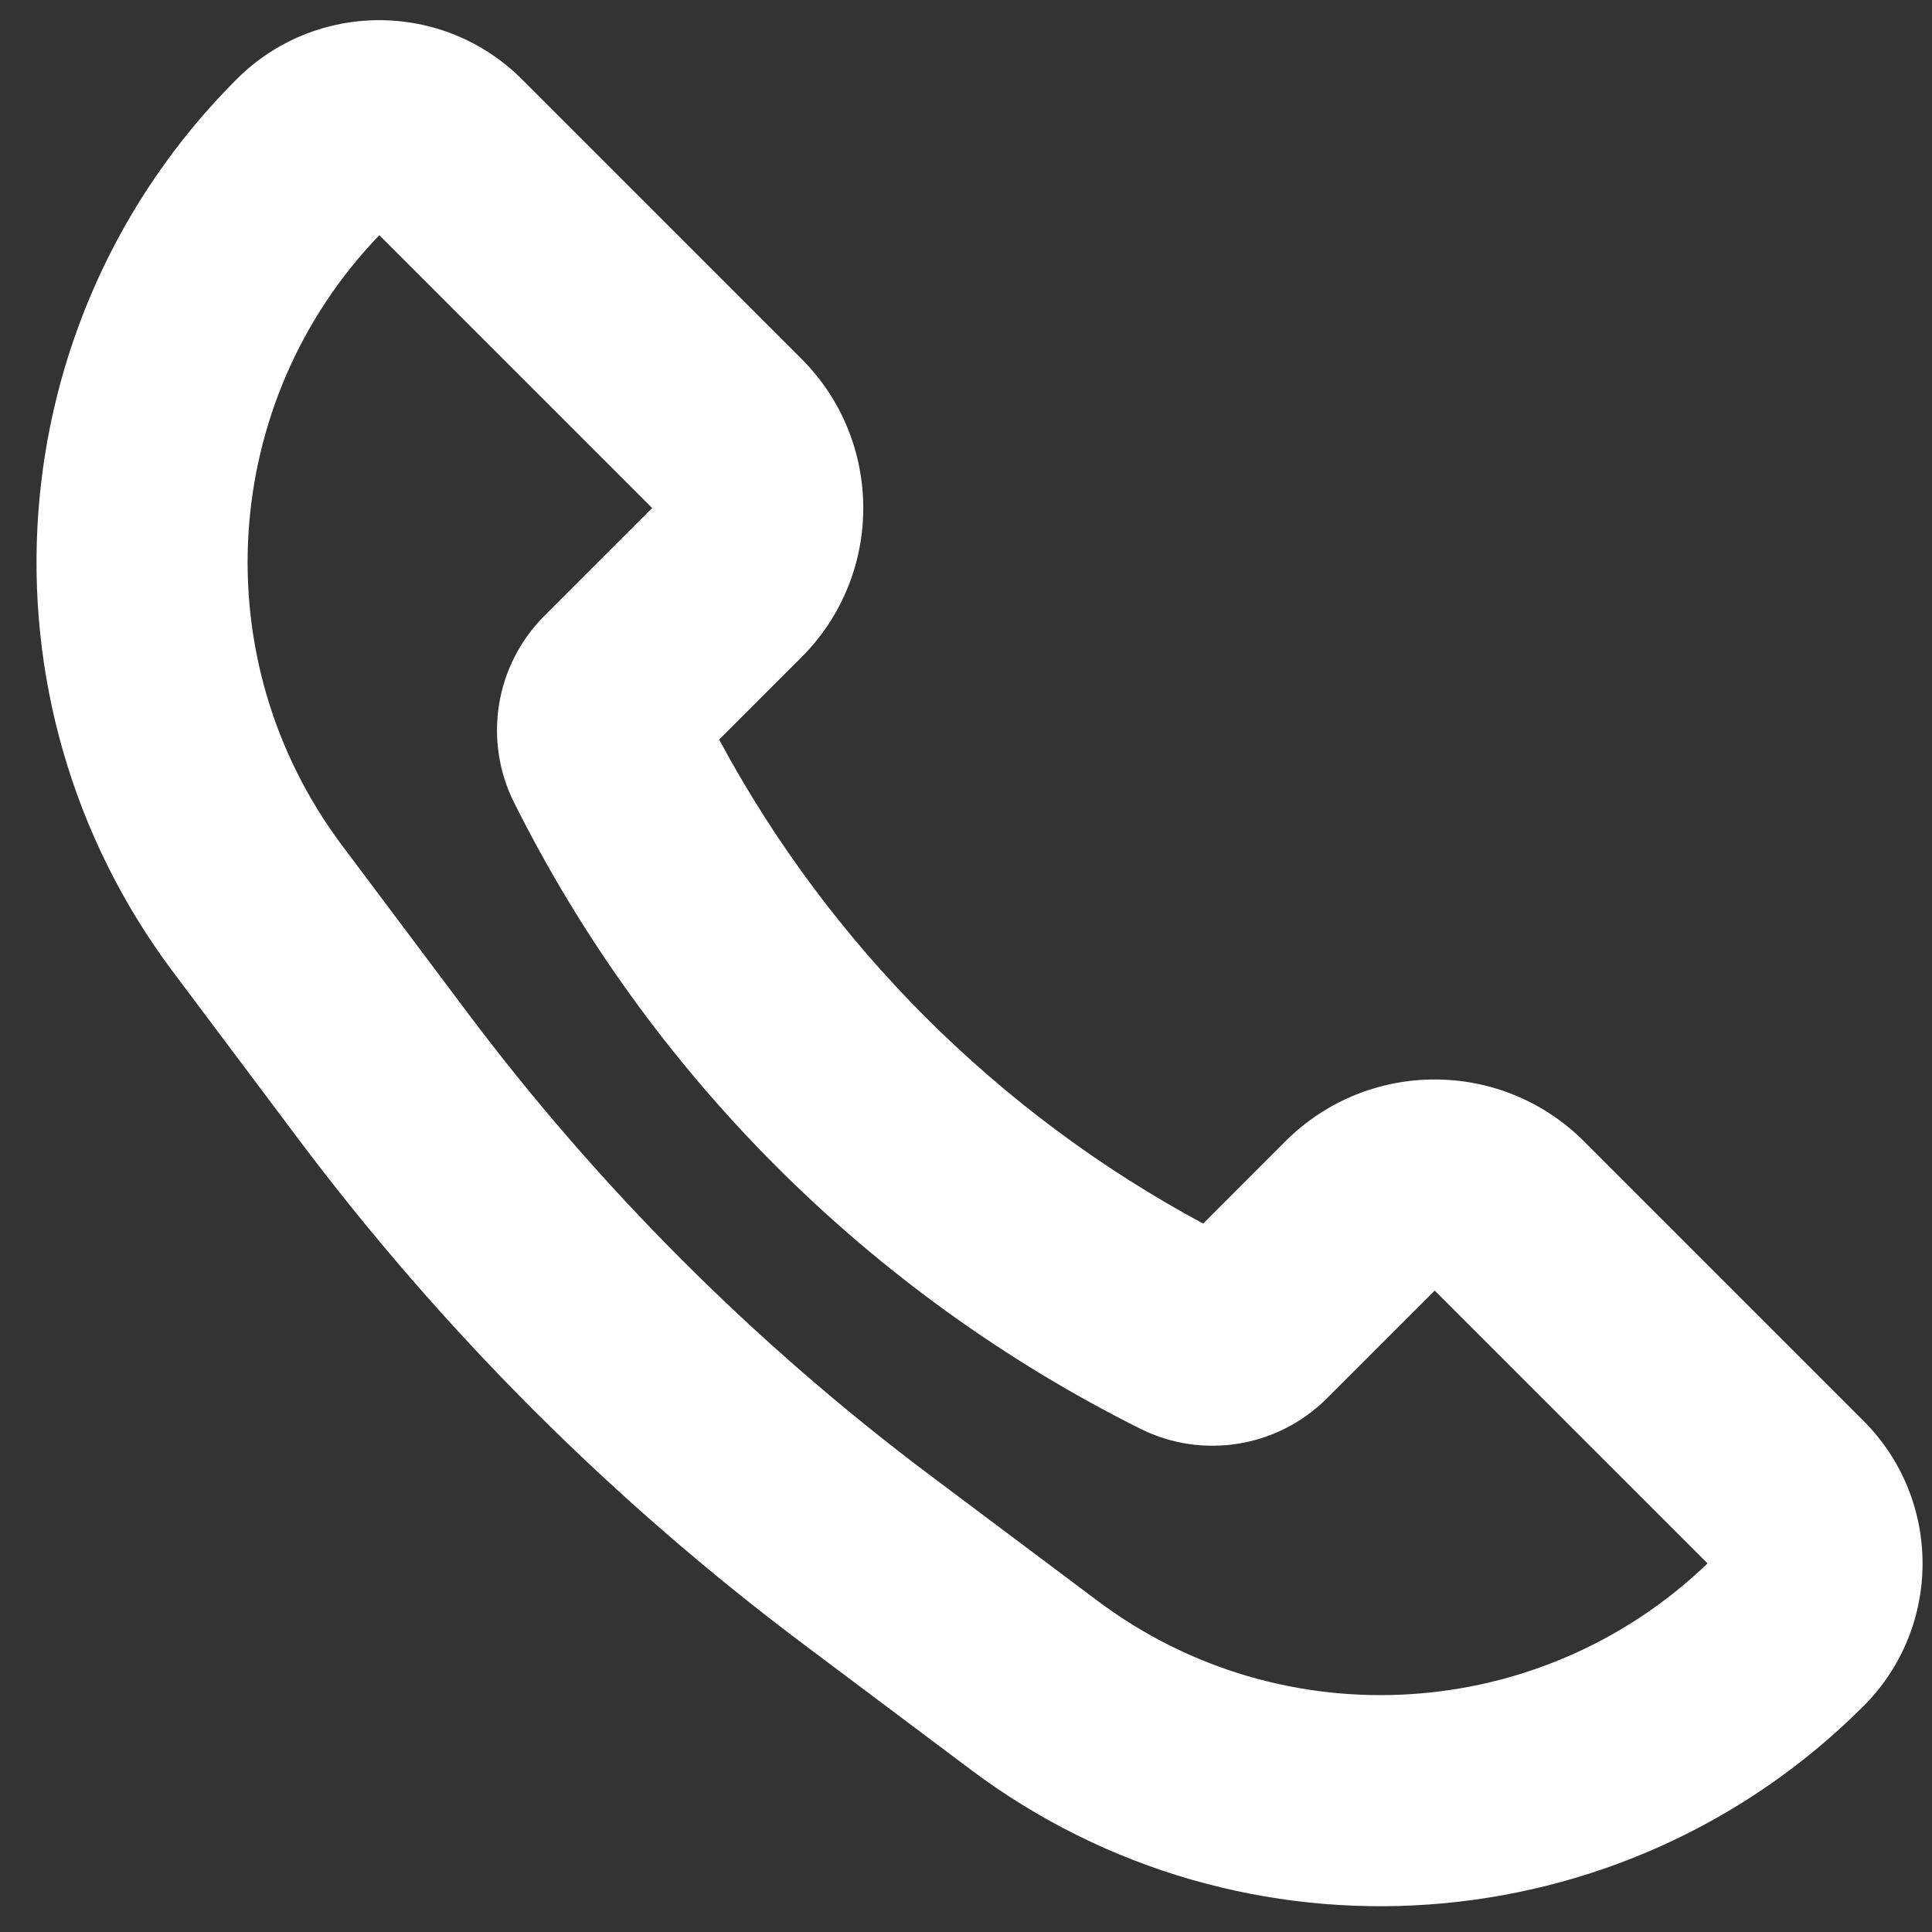 <svg width="45" height="45" viewBox="0 0 45 45" fill="none" xmlns="http://www.w3.org/2000/svg">
<rect x="0" y="0" width="45" height="45" fill="#333333" stroke="none"/>
<path fill-rule="evenodd" clip-rule="evenodd" d="M5.51 1.847C7.345 0.011 10.321 0.011 12.157 1.847L18.667 8.357C20.587 10.277 20.587 13.39 18.667 15.31L16.75 17.226C19.321 22.008 23.242 25.929 28.024 28.5L29.94 26.583C31.86 24.663 34.973 24.663 36.893 26.583L43.403 33.093C45.239 34.929 45.239 37.905 43.403 39.74C37.805 45.338 28.943 45.968 22.61 41.218L18.737 38.313C14.264 34.959 10.291 30.986 6.937 26.513L4.032 22.64C-0.718 16.307 -0.088 7.445 5.51 1.847ZM8.835 5.478C5.108 9.353 4.727 15.372 7.966 19.69L10.87 23.563C13.945 27.663 17.587 31.305 21.687 34.38L25.56 37.284C29.878 40.523 35.897 40.142 39.772 36.415L33.417 30.06L30.906 32.57C29.759 33.717 28.007 34.002 26.556 33.276C20.245 30.121 15.129 25.005 11.974 18.694C11.248 17.243 11.533 15.491 12.68 14.344L15.19 11.833L8.835 5.478Z" fill="white"/>
</svg>
